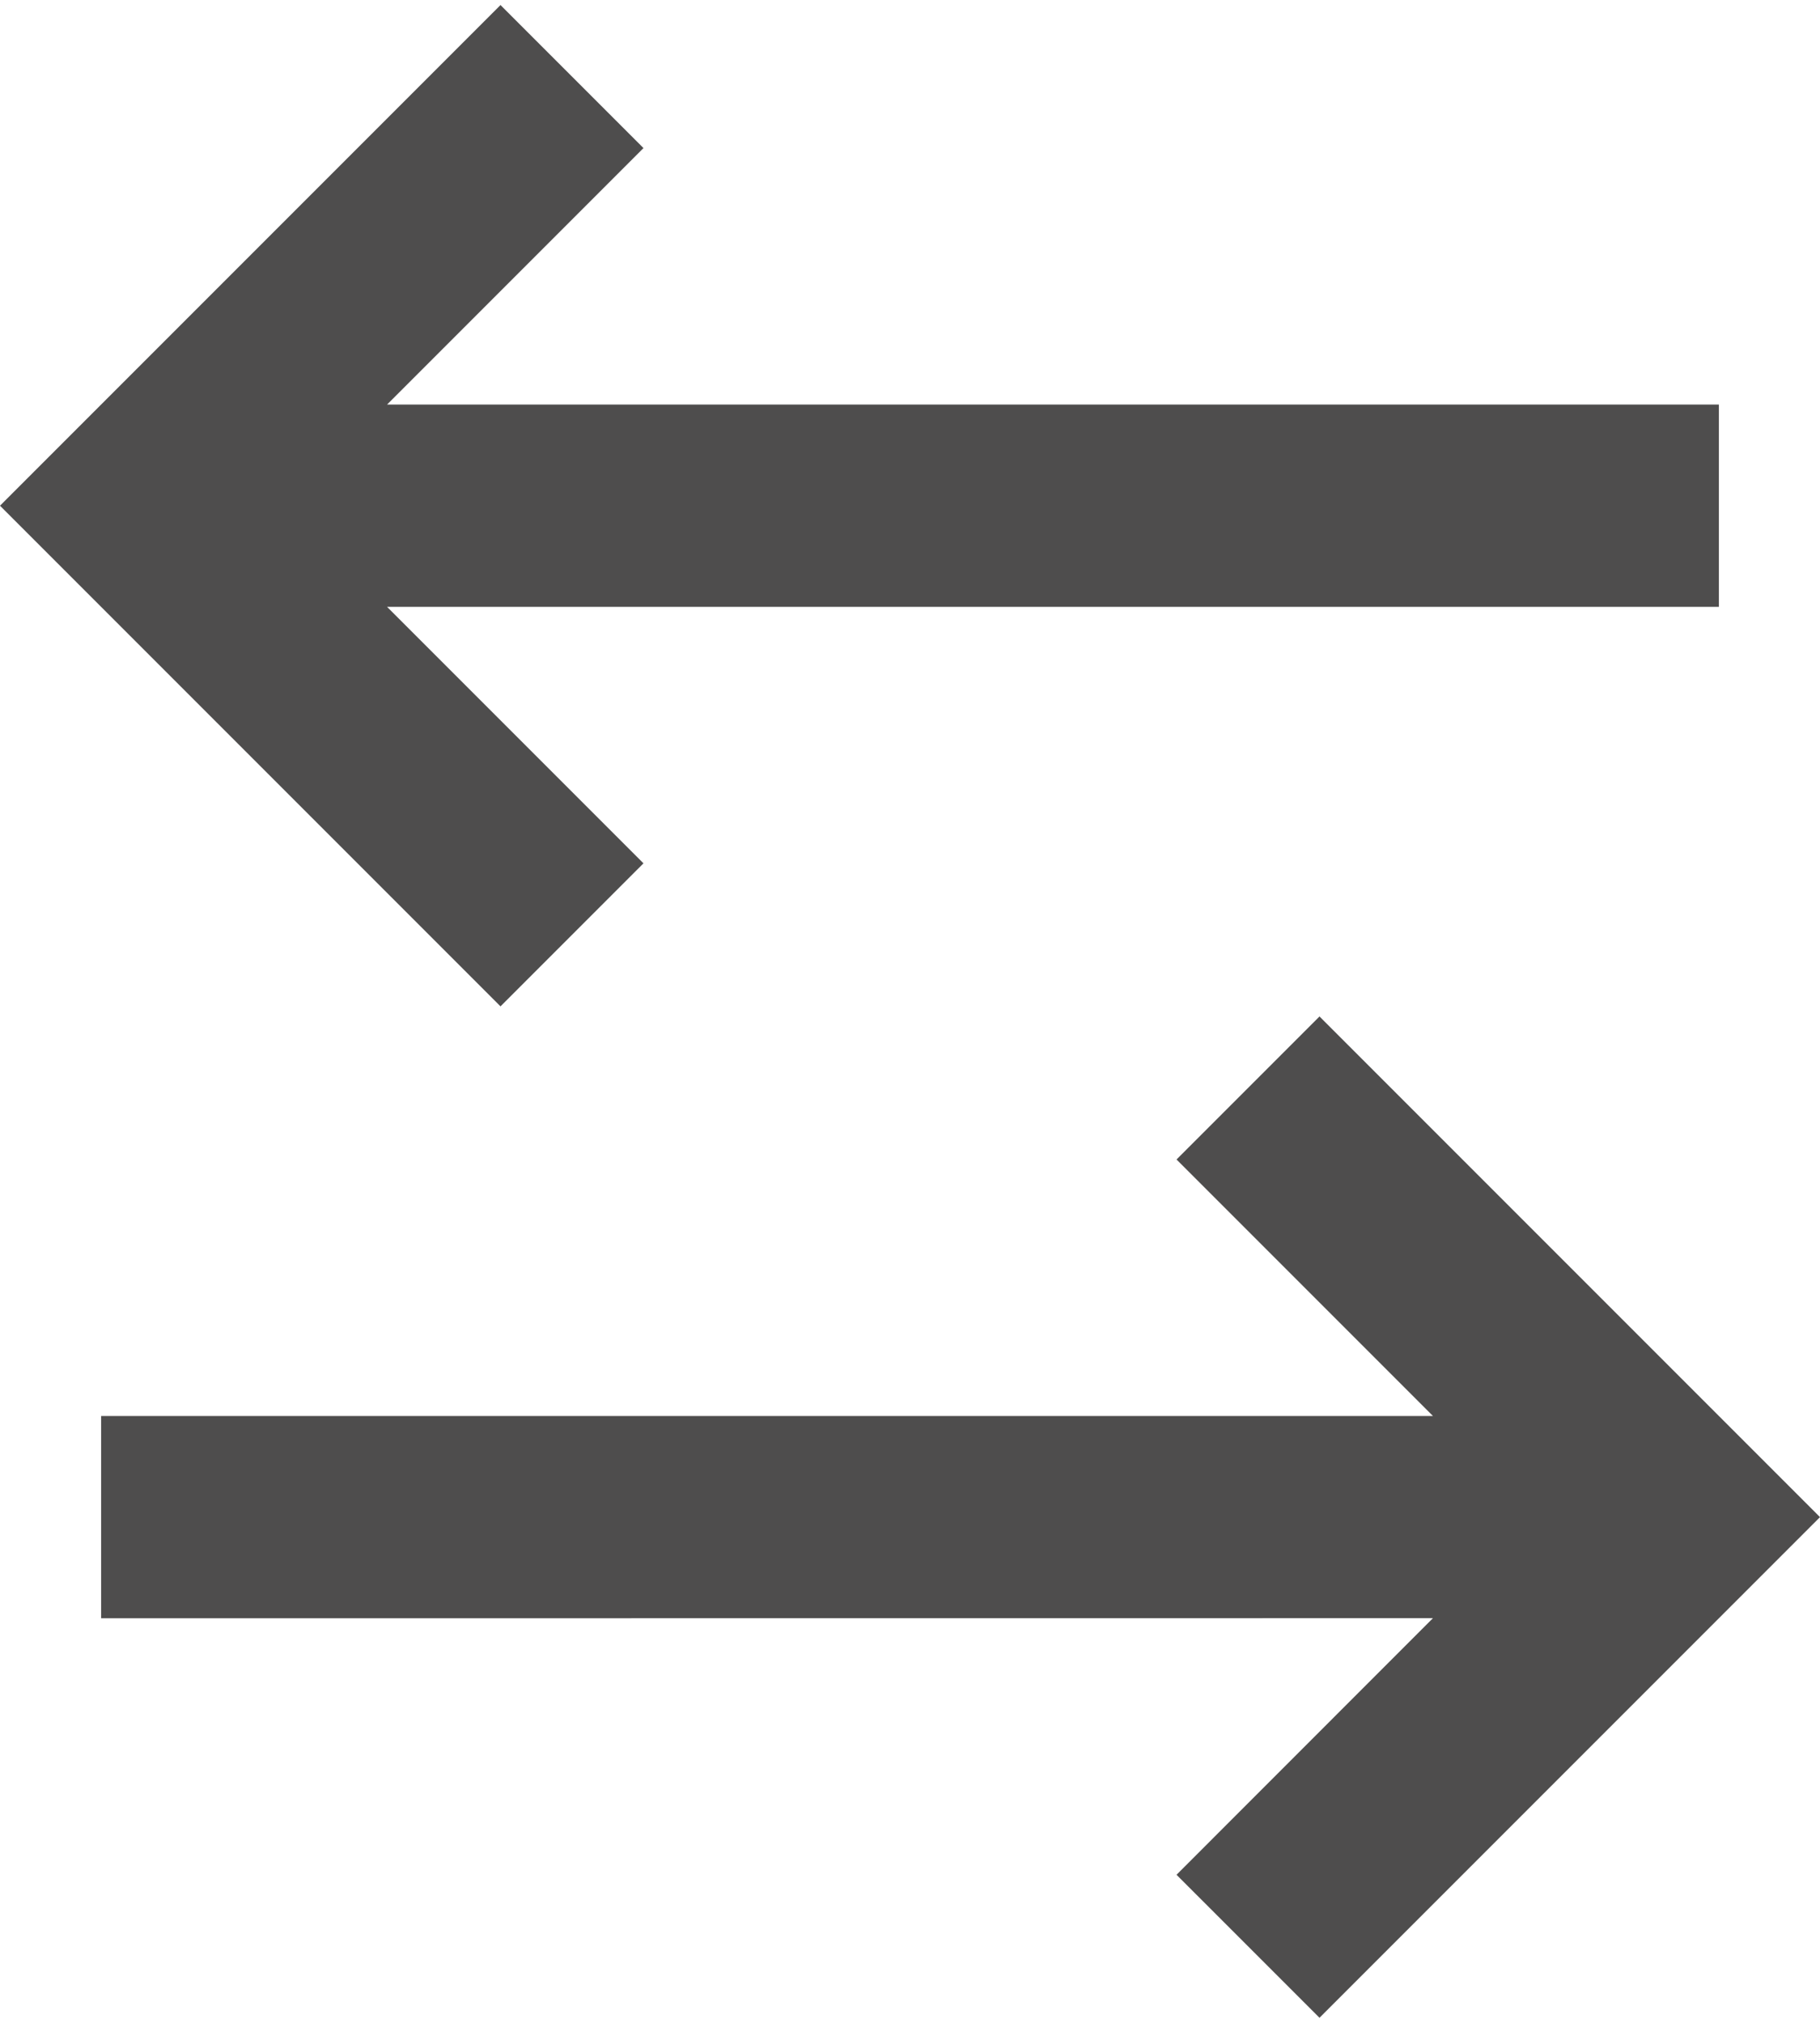 <svg width="36" height="40" viewBox="0 0 36 40" fill="none" xmlns="http://www.w3.org/2000/svg" xmlns:xlink="http://www.w3.org/1999/xlink">
<path d="M26.1,20.1L36,30L26.1,39.9L23.272,37.072L28.344,31.998L2,32L2,28L28.344,28L23.272,22.928L26.1,20.1ZM9.9,0.1L12.728,2.928L7.656,8L34,8L34,12L7.656,12L12.728,17.072L9.9,19.9L0,10L9.9,0.1L9.9,0.1Z" fill="#4E4D4D"/>
</svg>
